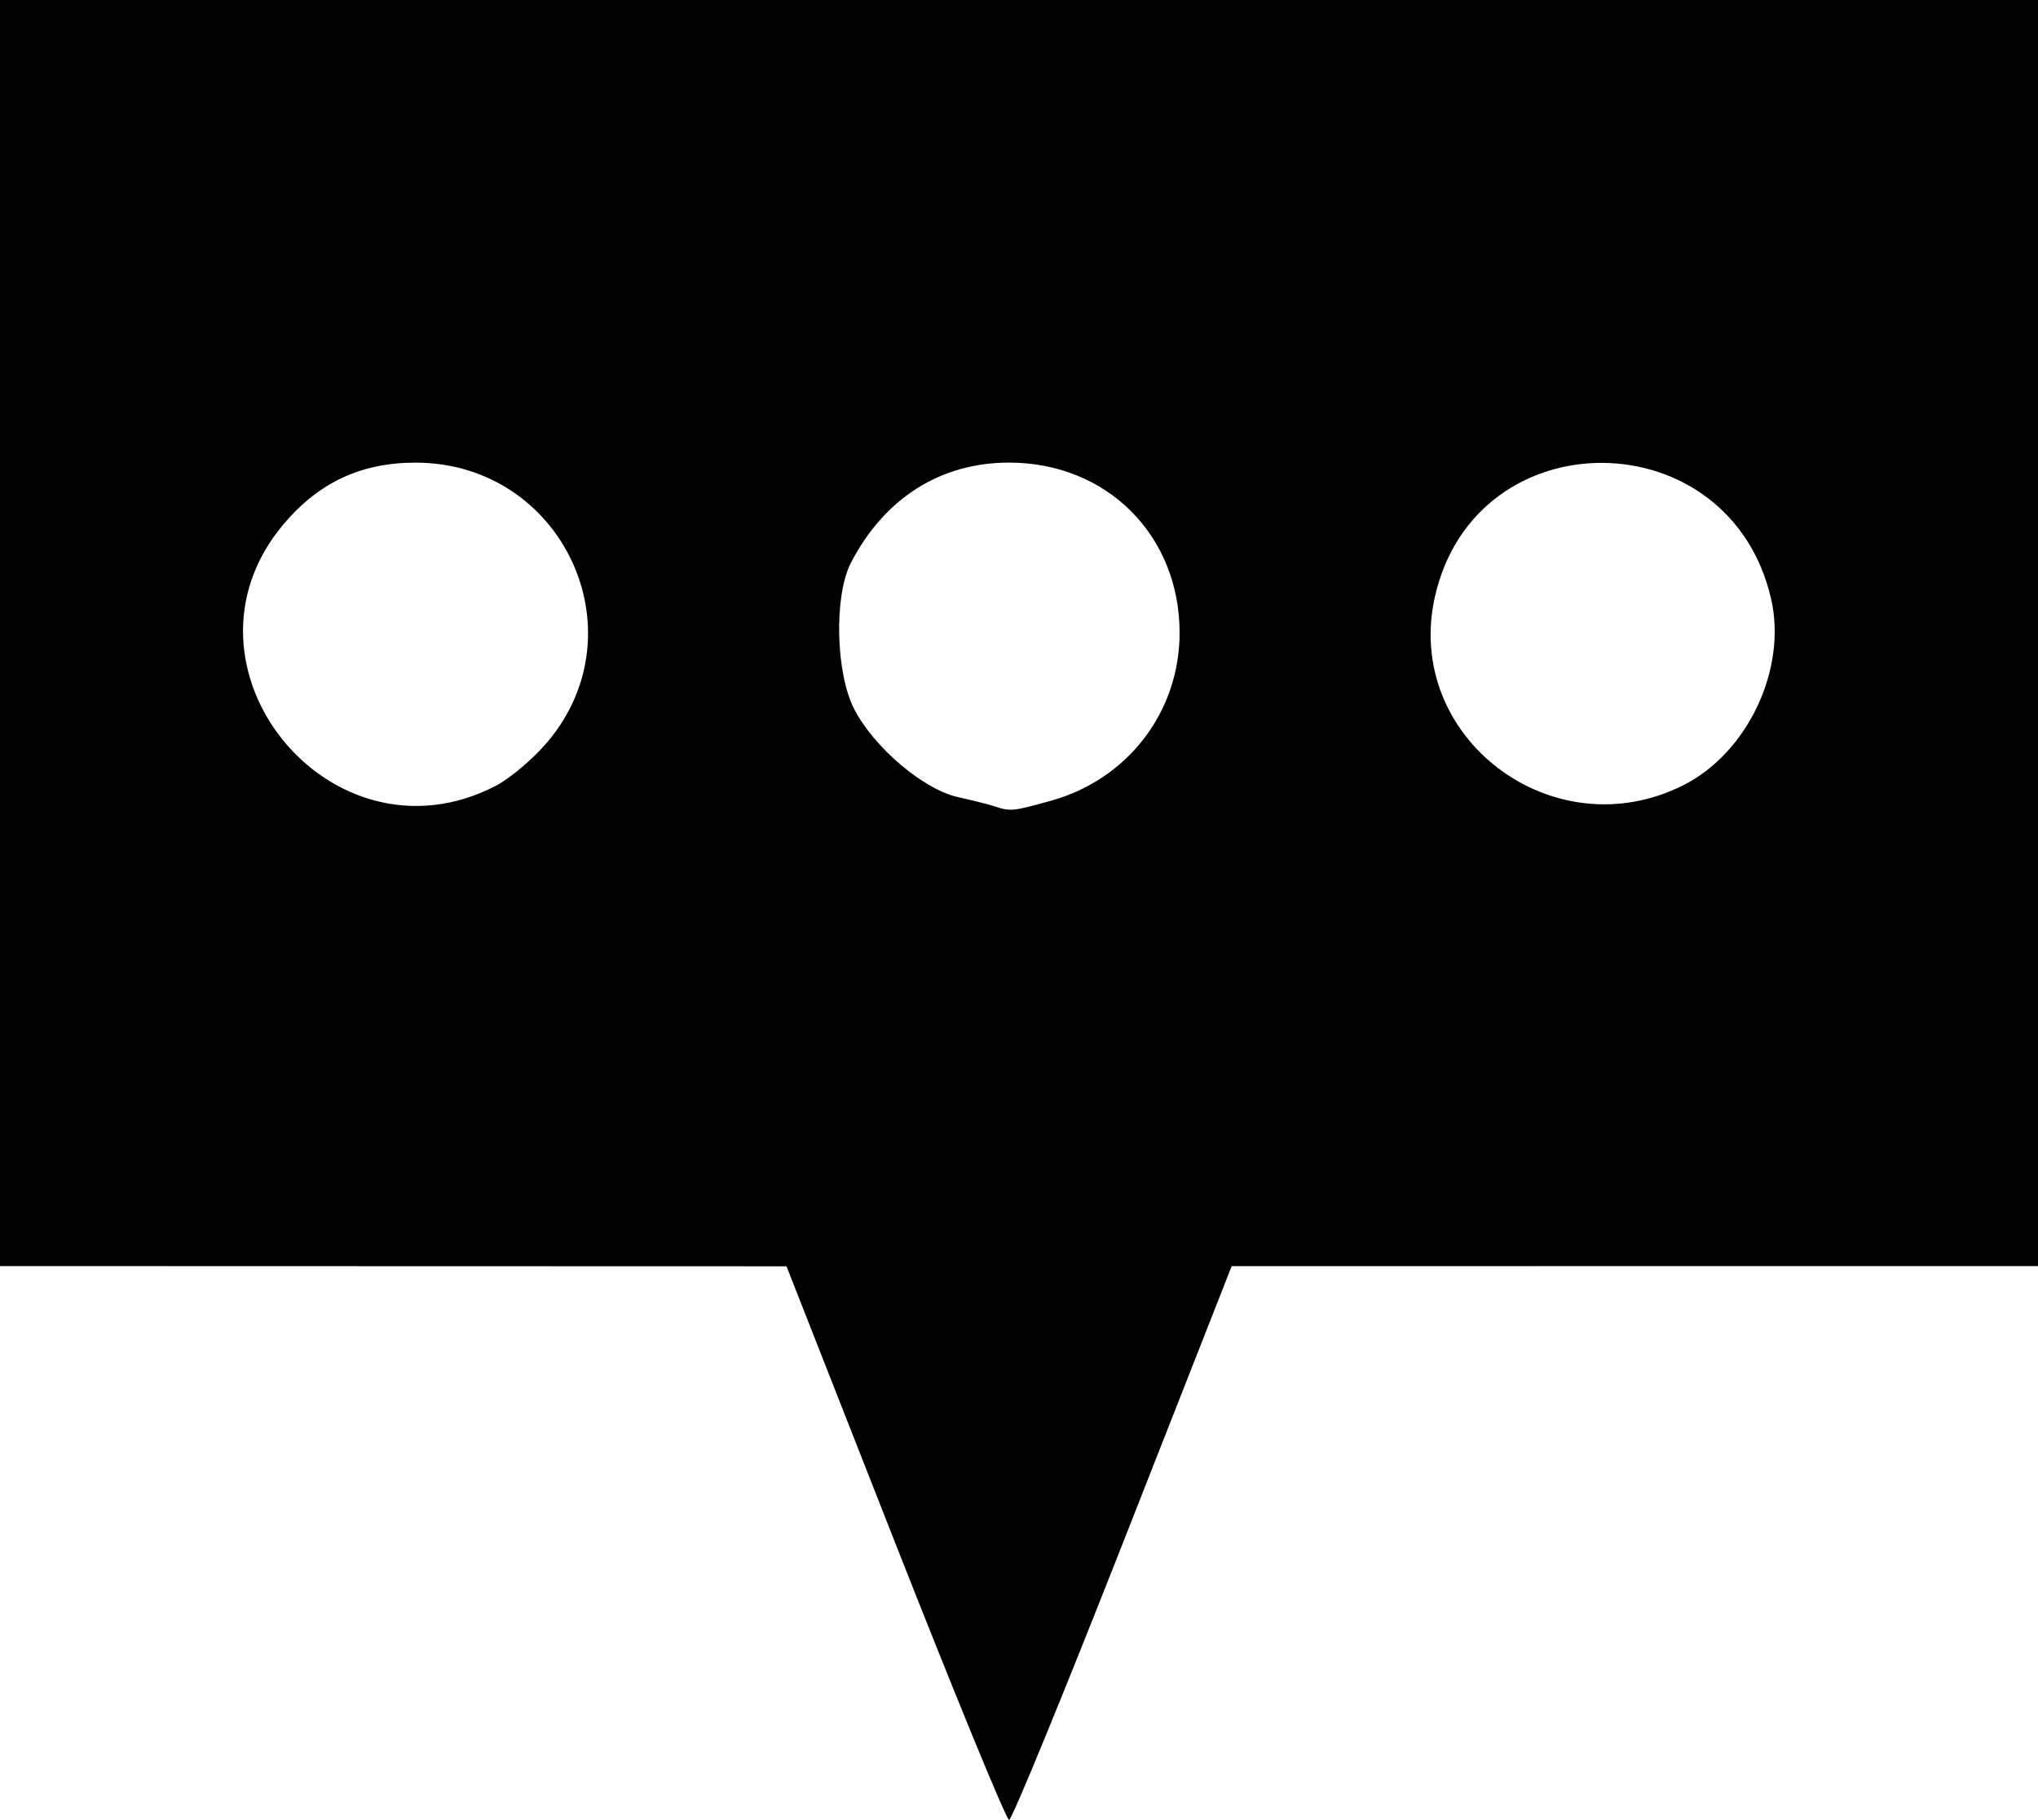 <?xml version="1.0" encoding="UTF-8" standalone="no"?>
<!-- Created with Inkscape (http://www.inkscape.org/) -->

<svg
   width="54.504mm"
   height="48.682mm"
   viewBox="0 0 54.504 48.682"
   version="1.1"
   id="svg1"
   xml:space="preserve"
   xmlns="http://www.w3.org/2000/svg"
   xmlns:svg="http://www.w3.org/2000/svg"><defs
     id="defs1" /><g
     id="layer1"
     transform="translate(-124.44,-82.927)"><path
       d="m 148.384,124.205 -2.91,-7.406 -10.517,-0.003 -10.517,-0.003 V 99.861 82.927 h 27.252 27.252 v 16.933 16.933 l -10.782,10e-4 -10.782,0.001 -2.91,7.406 c -1.601,4.073 -2.97,7.406 -3.043,7.407 -0.073,6.8e-4 -1.442,-3.331 -3.043,-7.404 z M 137.695,103.949 c 0.388,-0.201 1.014,-0.732 1.391,-1.18 2.504,-2.976 0.379,-7.467 -3.533,-7.467 -1.456,0 -2.59,0.53 -3.533,1.651 -3.187,3.788 1.266,9.276 5.676,6.996 z m 14.849,0.398 c 2.058,-0.572 3.443,-2.379 3.443,-4.493 0,-2.608 -1.947,-4.553 -4.559,-4.553 -1.835,0 -3.337,0.952 -4.231,2.68 -0.457,0.884 -0.41,2.952 0.09,3.918 0.53,1.025 1.856,2.148 2.772,2.35 0.389,0.086 0.826,0.195 0.972,0.244 0.432,0.144 0.487,0.139 1.513,-0.146 z m 16.91,-0.414 c 1.723,-0.865 2.781,-3.104 2.354,-4.978 -1.101,-4.826 -7.908,-4.876 -8.993,-0.066 -0.847,3.757 3.152,6.796 6.639,5.044 z"
       id="path1" /></g></svg>
